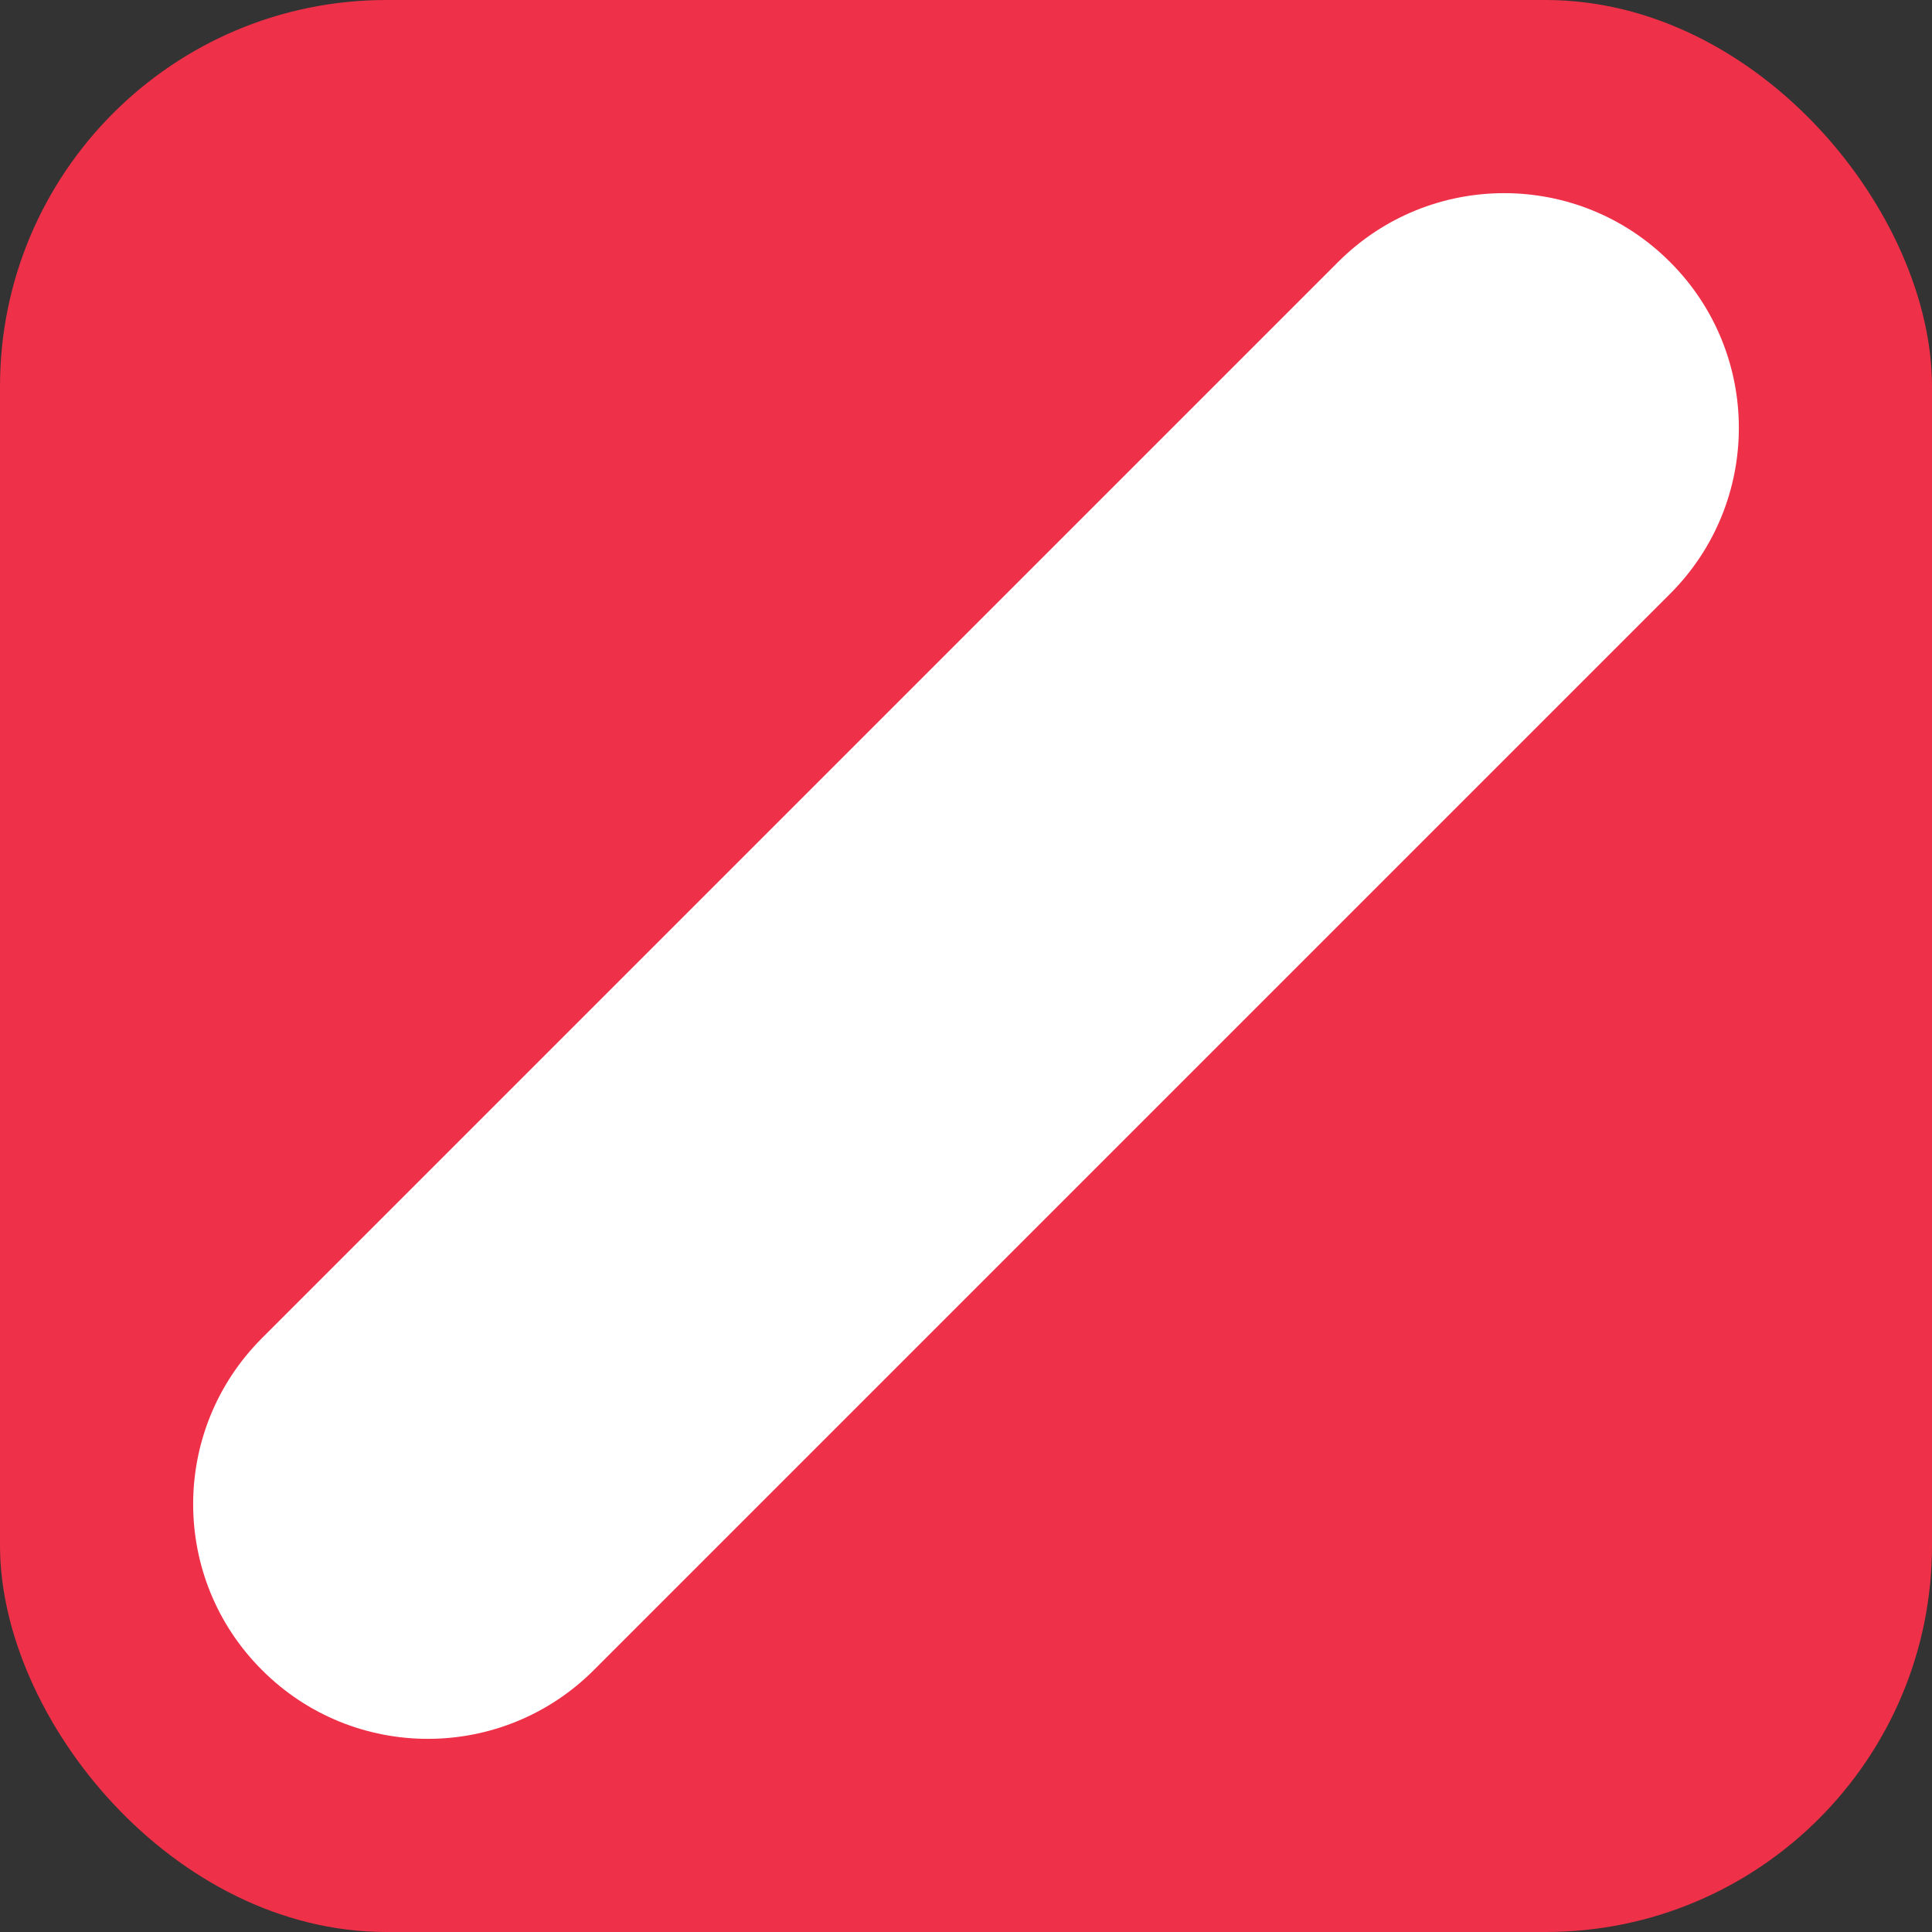 <svg width="10" height="10" viewBox="0 0 10 10" fill="none" xmlns="http://www.w3.org/2000/svg">
<rect x="0" y="0" width="10" height="10" fill="#333333" stroke="none"/>
<rect width="10" height="10" rx="2" fill="#EE3048"/>
<path fill-rule="evenodd" clip-rule="evenodd" d="M8.644 1.356C9.119 1.83 9.119 2.599 8.644 3.074L3.074 8.644C2.599 9.119 1.83 9.119 1.356 8.644C0.881 8.17 0.881 7.401 1.356 6.926L6.926 1.356C7.401 0.881 8.17 0.881 8.644 1.356Z" fill="white"/>
</svg>
